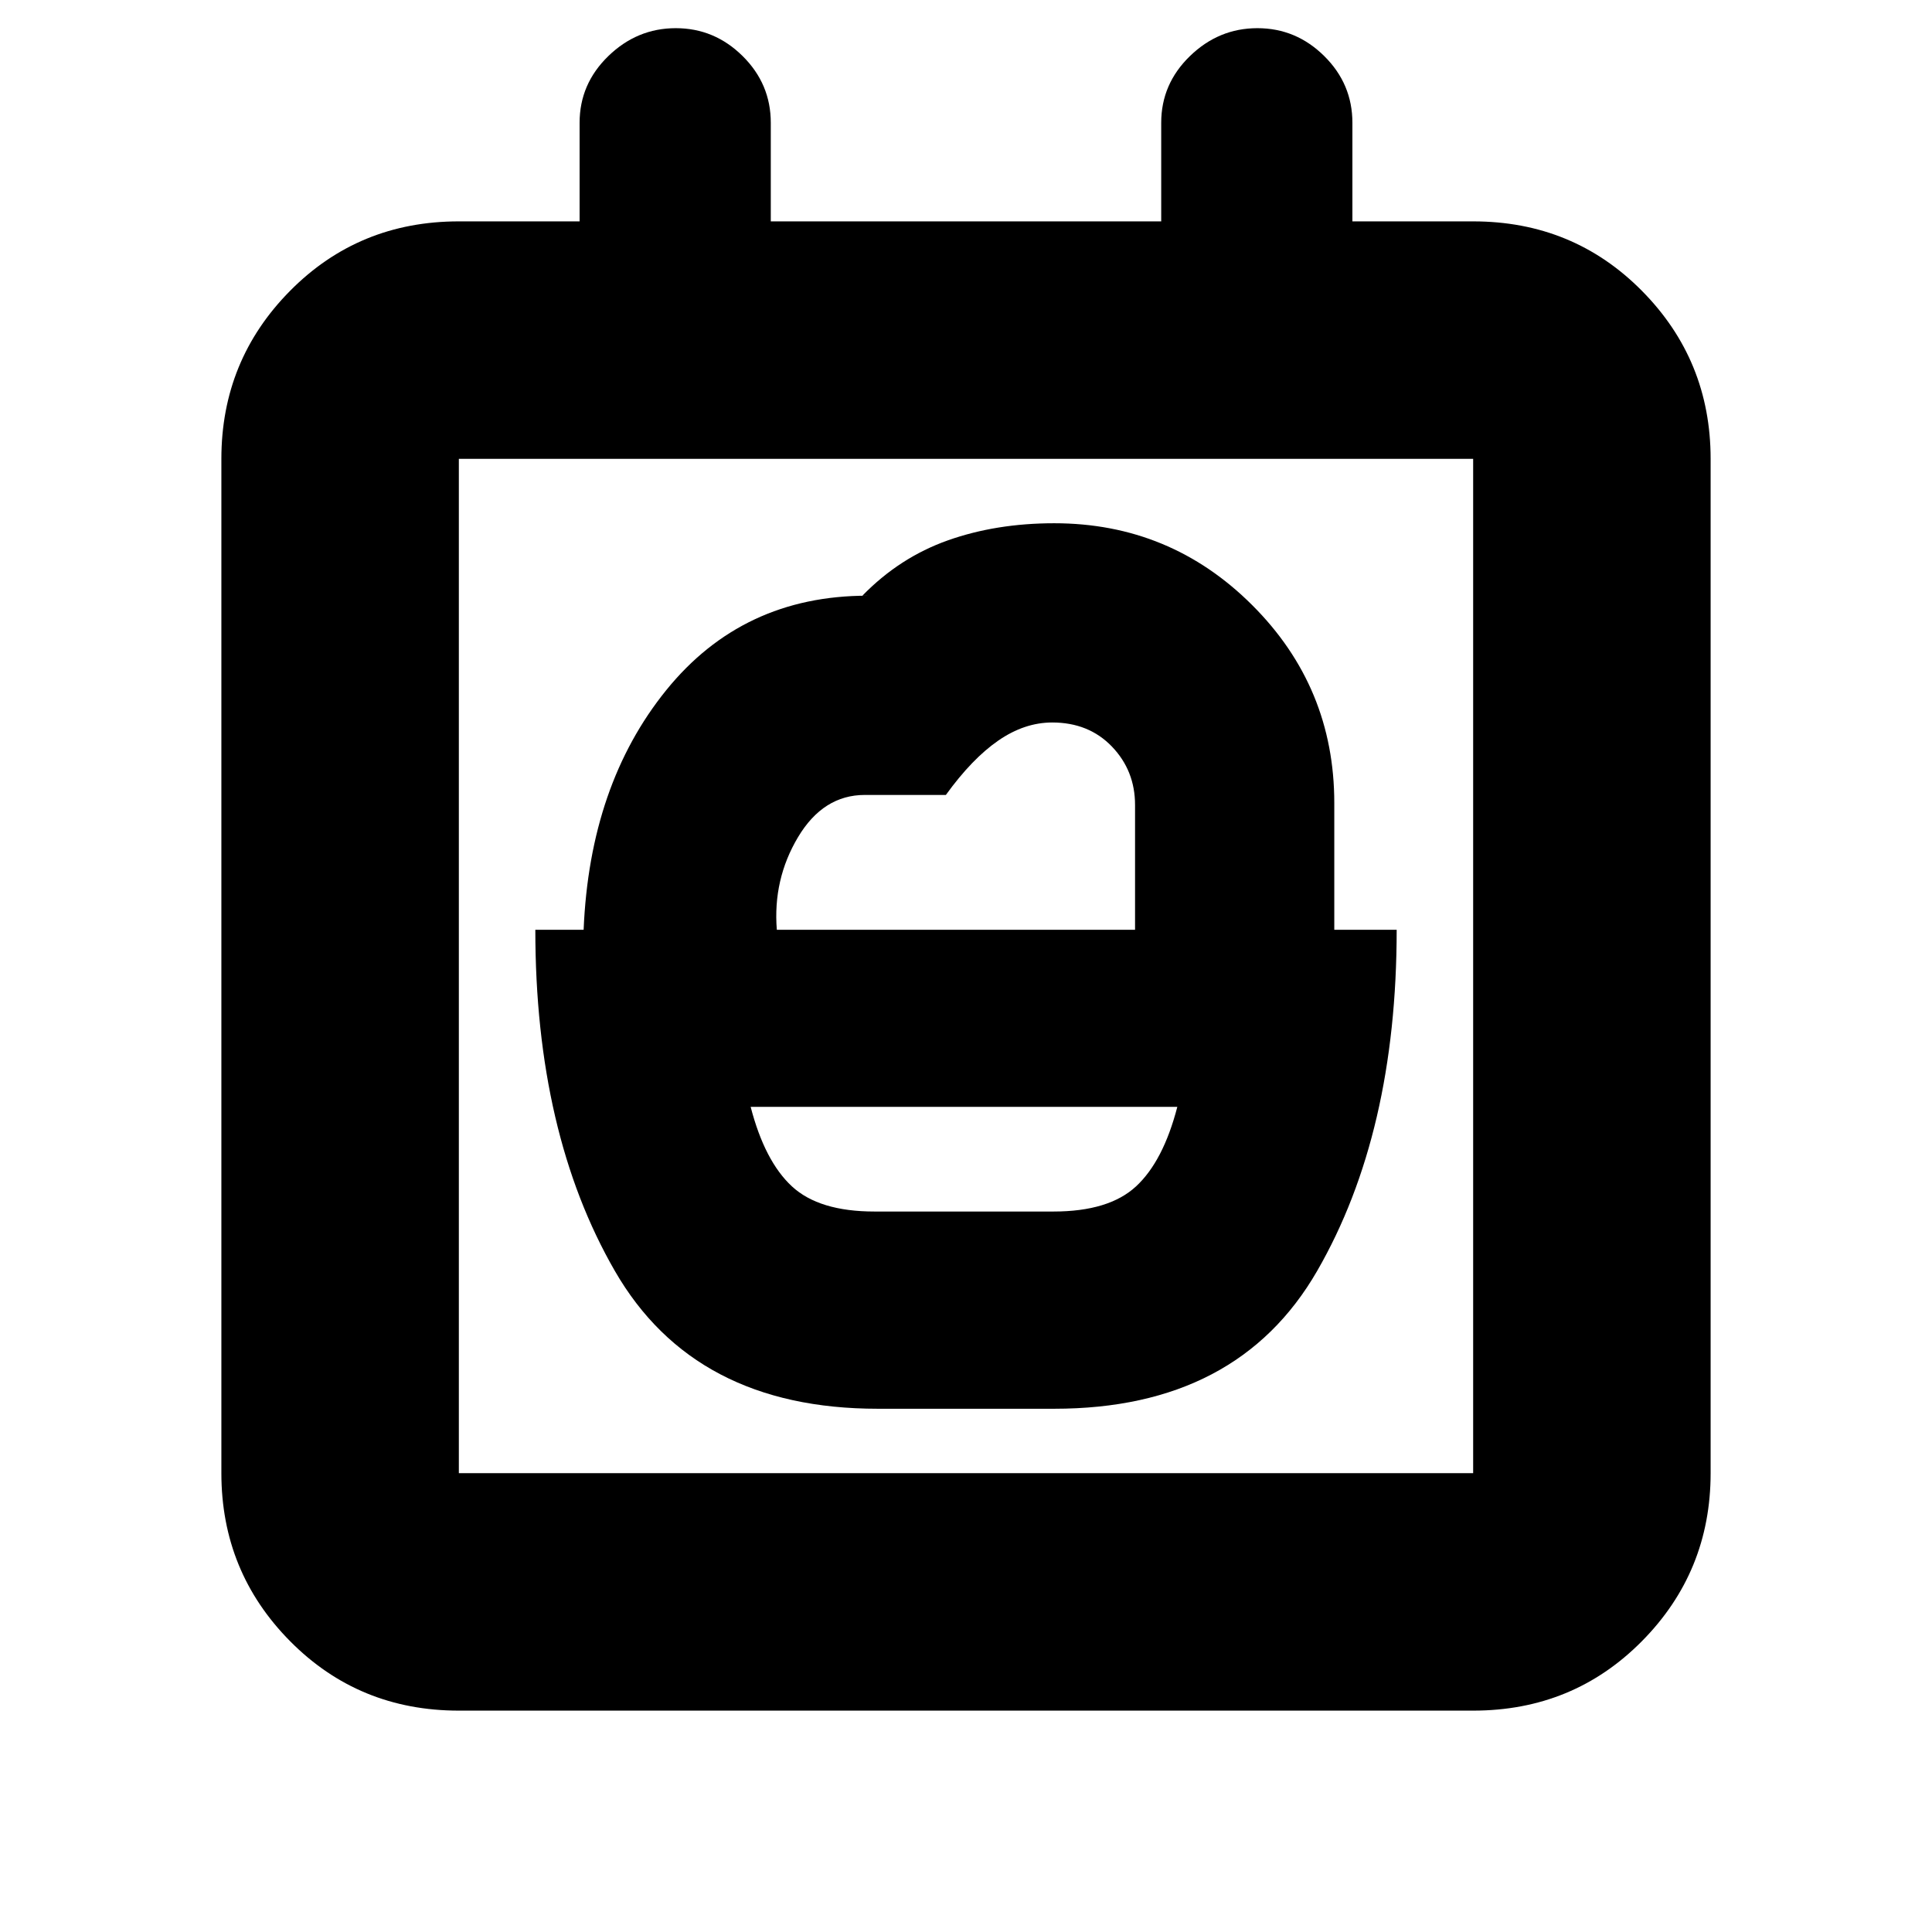<svg xmlns="http://www.w3.org/2000/svg" height="20" viewBox="0 -960 960 960" width="20"><path d="M434.53-358q-27.53 0-41.03-12.5T373-410h212q-7 27-20.5 39.5T523.47-358h-88.94ZM386-498q-2-25 10.52-46 12.53-21 33.23-21H470q13-18 26.03-27 13.03-9 26.82-9 18.15 0 29.65 11.96T564-560v62H386Zm50.15 238h87.7q91.15 0 130.65-68.5T694-498h-31v-63q0-57.59-40.76-98.29Q581.49-700 523.83-700 495-700 471-691.5T428.5-664h2.5q-62 0-100 47t-41 119h-24q0 101 39.5 169.5T436.15-260ZM228-110q-49.7 0-83.85-34.5Q110-179 110-228v-504q0-49 34.15-83.5T228-850h60v-49q0-19.3 14.29-33.15Q316.58-946 335.79-946T369-932.15q14 13.85 14 33.15v49h194v-49q0-19.3 14.29-33.15Q605.58-946 624.79-946T658-932.15q14 13.85 14 33.15v49h60q49.7 0 83.85 34.5Q850-781 850-732v504q0 49-34.15 83.5T732-110H228Zm504-118v-504H228v504h504Zm-504 0v-504 504Z"/></svg>